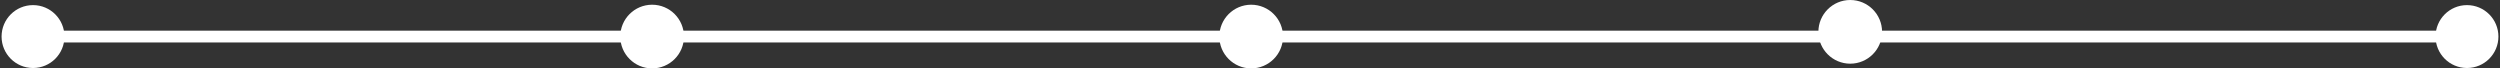 <svg width="1060" height="29" viewBox="0 0 1060 29" fill="none" xmlns="http://www.w3.org/2000/svg">
<rect x="0" y="0" width="1060" height="29" fill="#333333" stroke="none"/>
<path d="M0.667 15.5C0.667 22.864 6.636 28.833 14 28.833C21.364 28.833 27.333 22.864 27.333 15.5C27.333 8.136 21.364 2.167 14 2.167C6.636 2.167 0.667 8.136 0.667 15.5ZM1032.67 15.5C1032.67 22.864 1038.64 28.833 1046 28.833C1053.36 28.833 1059.33 22.864 1059.33 15.5C1059.33 8.136 1053.36 2.167 1046 2.167C1038.64 2.167 1032.67 8.136 1032.67 15.5ZM14 18H1046V13H14V18Z" fill="white"/>
<circle cx="276.5" cy="15.5" r="13.5" fill="white"/>
<circle cx="530.5" cy="15.5" r="13.5" fill="white"/>
<circle cx="784.5" cy="13.5" r="13.5" fill="white"/>
</svg>

